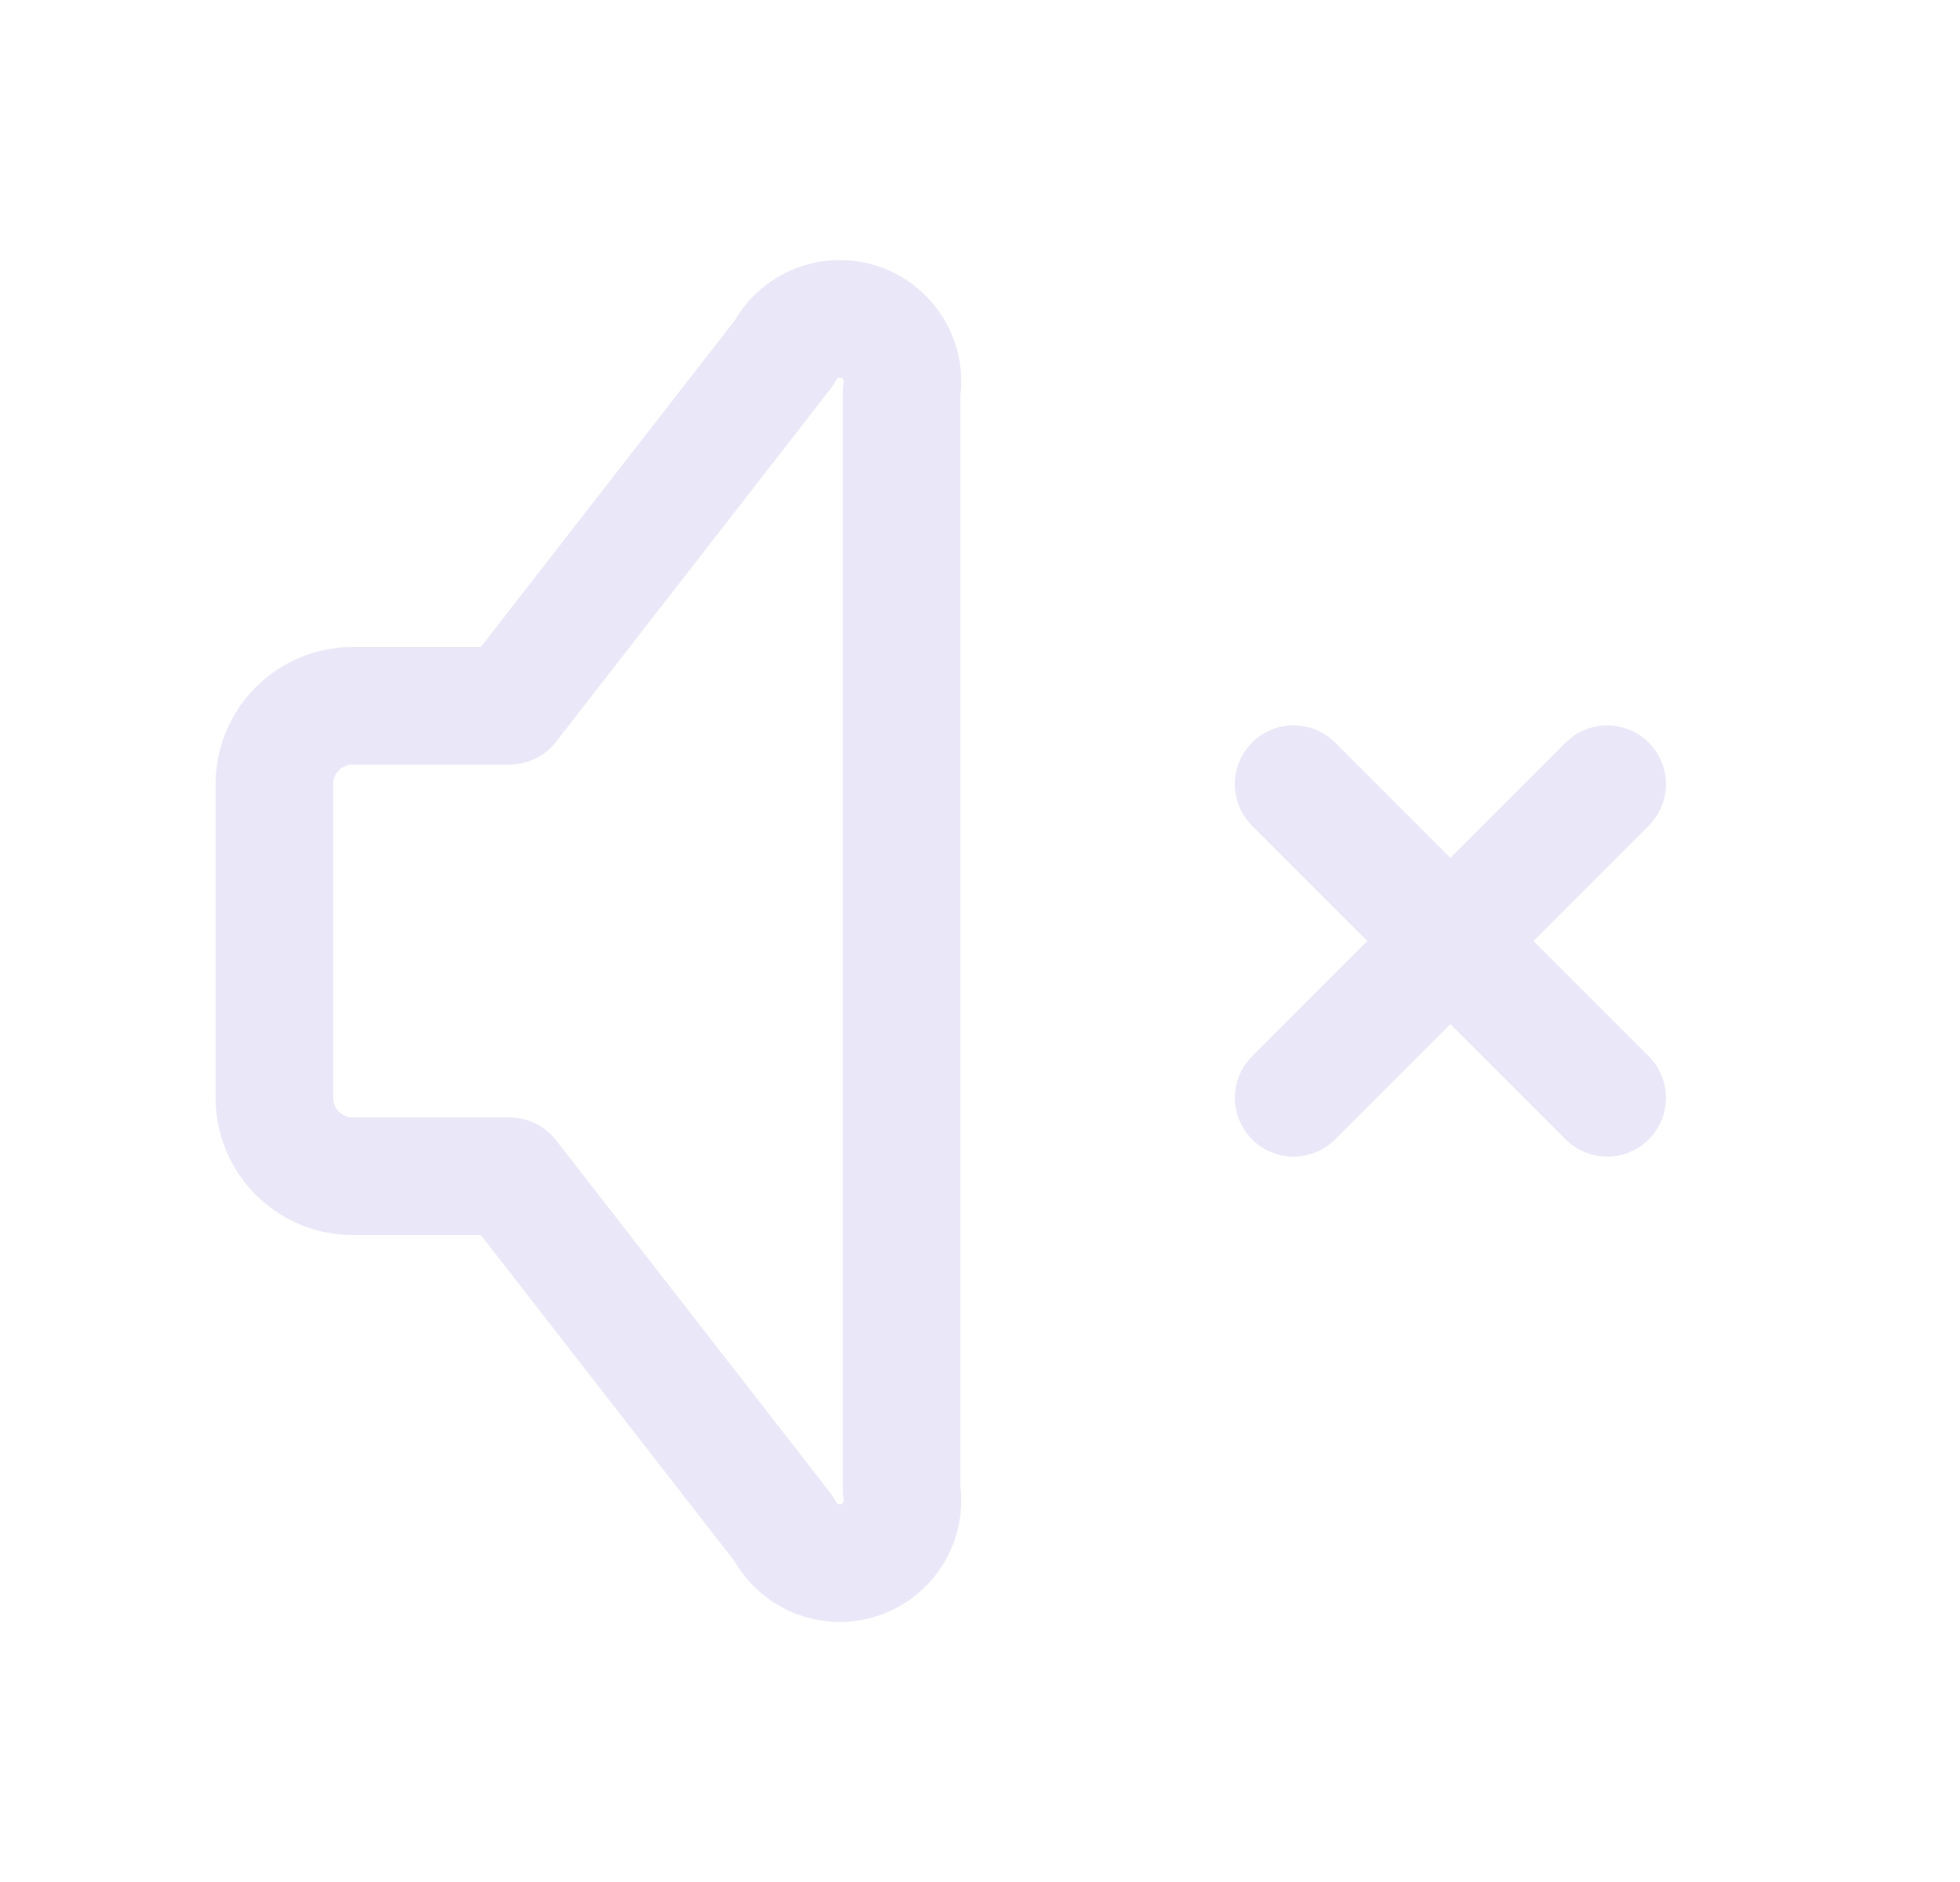 <svg width="25" height="24" viewBox="0 0 25 24" fill="none" xmlns="http://www.w3.org/2000/svg">
<path d="M6.5 15H4.5C3.948 15 3.5 14.552 3.5 14V10C3.5 9.448 3.948 9 4.5 9H6.5L10 4.5C10.181 4.149 10.59 3.983 10.964 4.107C11.338 4.232 11.566 4.611 11.5 5V19C11.566 19.389 11.338 19.768 10.964 19.893C10.59 20.018 10.181 19.851 10 19.5L6.5 15" stroke="#E1DEF5" stroke-opacity="0.7" stroke-width="1.5" stroke-linecap="round" stroke-linejoin="round"/>
<path d="M17.03 9.47C16.737 9.177 16.263 9.177 15.97 9.47C15.677 9.763 15.677 10.237 15.97 10.53L17.03 9.47ZM19.97 14.53C20.263 14.823 20.737 14.823 21.03 14.53C21.323 14.237 21.323 13.763 21.03 13.47L19.97 14.53ZM21.03 10.53C21.323 10.237 21.323 9.763 21.03 9.47C20.737 9.177 20.263 9.177 19.97 9.47L21.03 10.53ZM15.97 13.47C15.677 13.763 15.677 14.237 15.97 14.53C16.263 14.823 16.737 14.823 17.03 14.53L15.97 13.47ZM15.97 10.53L19.97 14.53L21.03 13.47L17.03 9.47L15.97 10.53ZM19.97 9.47L15.97 13.47L17.03 14.53L21.03 10.53L19.97 9.47Z" fill="#E1DEF5" fill-opacity="0.7"/>
</svg>
